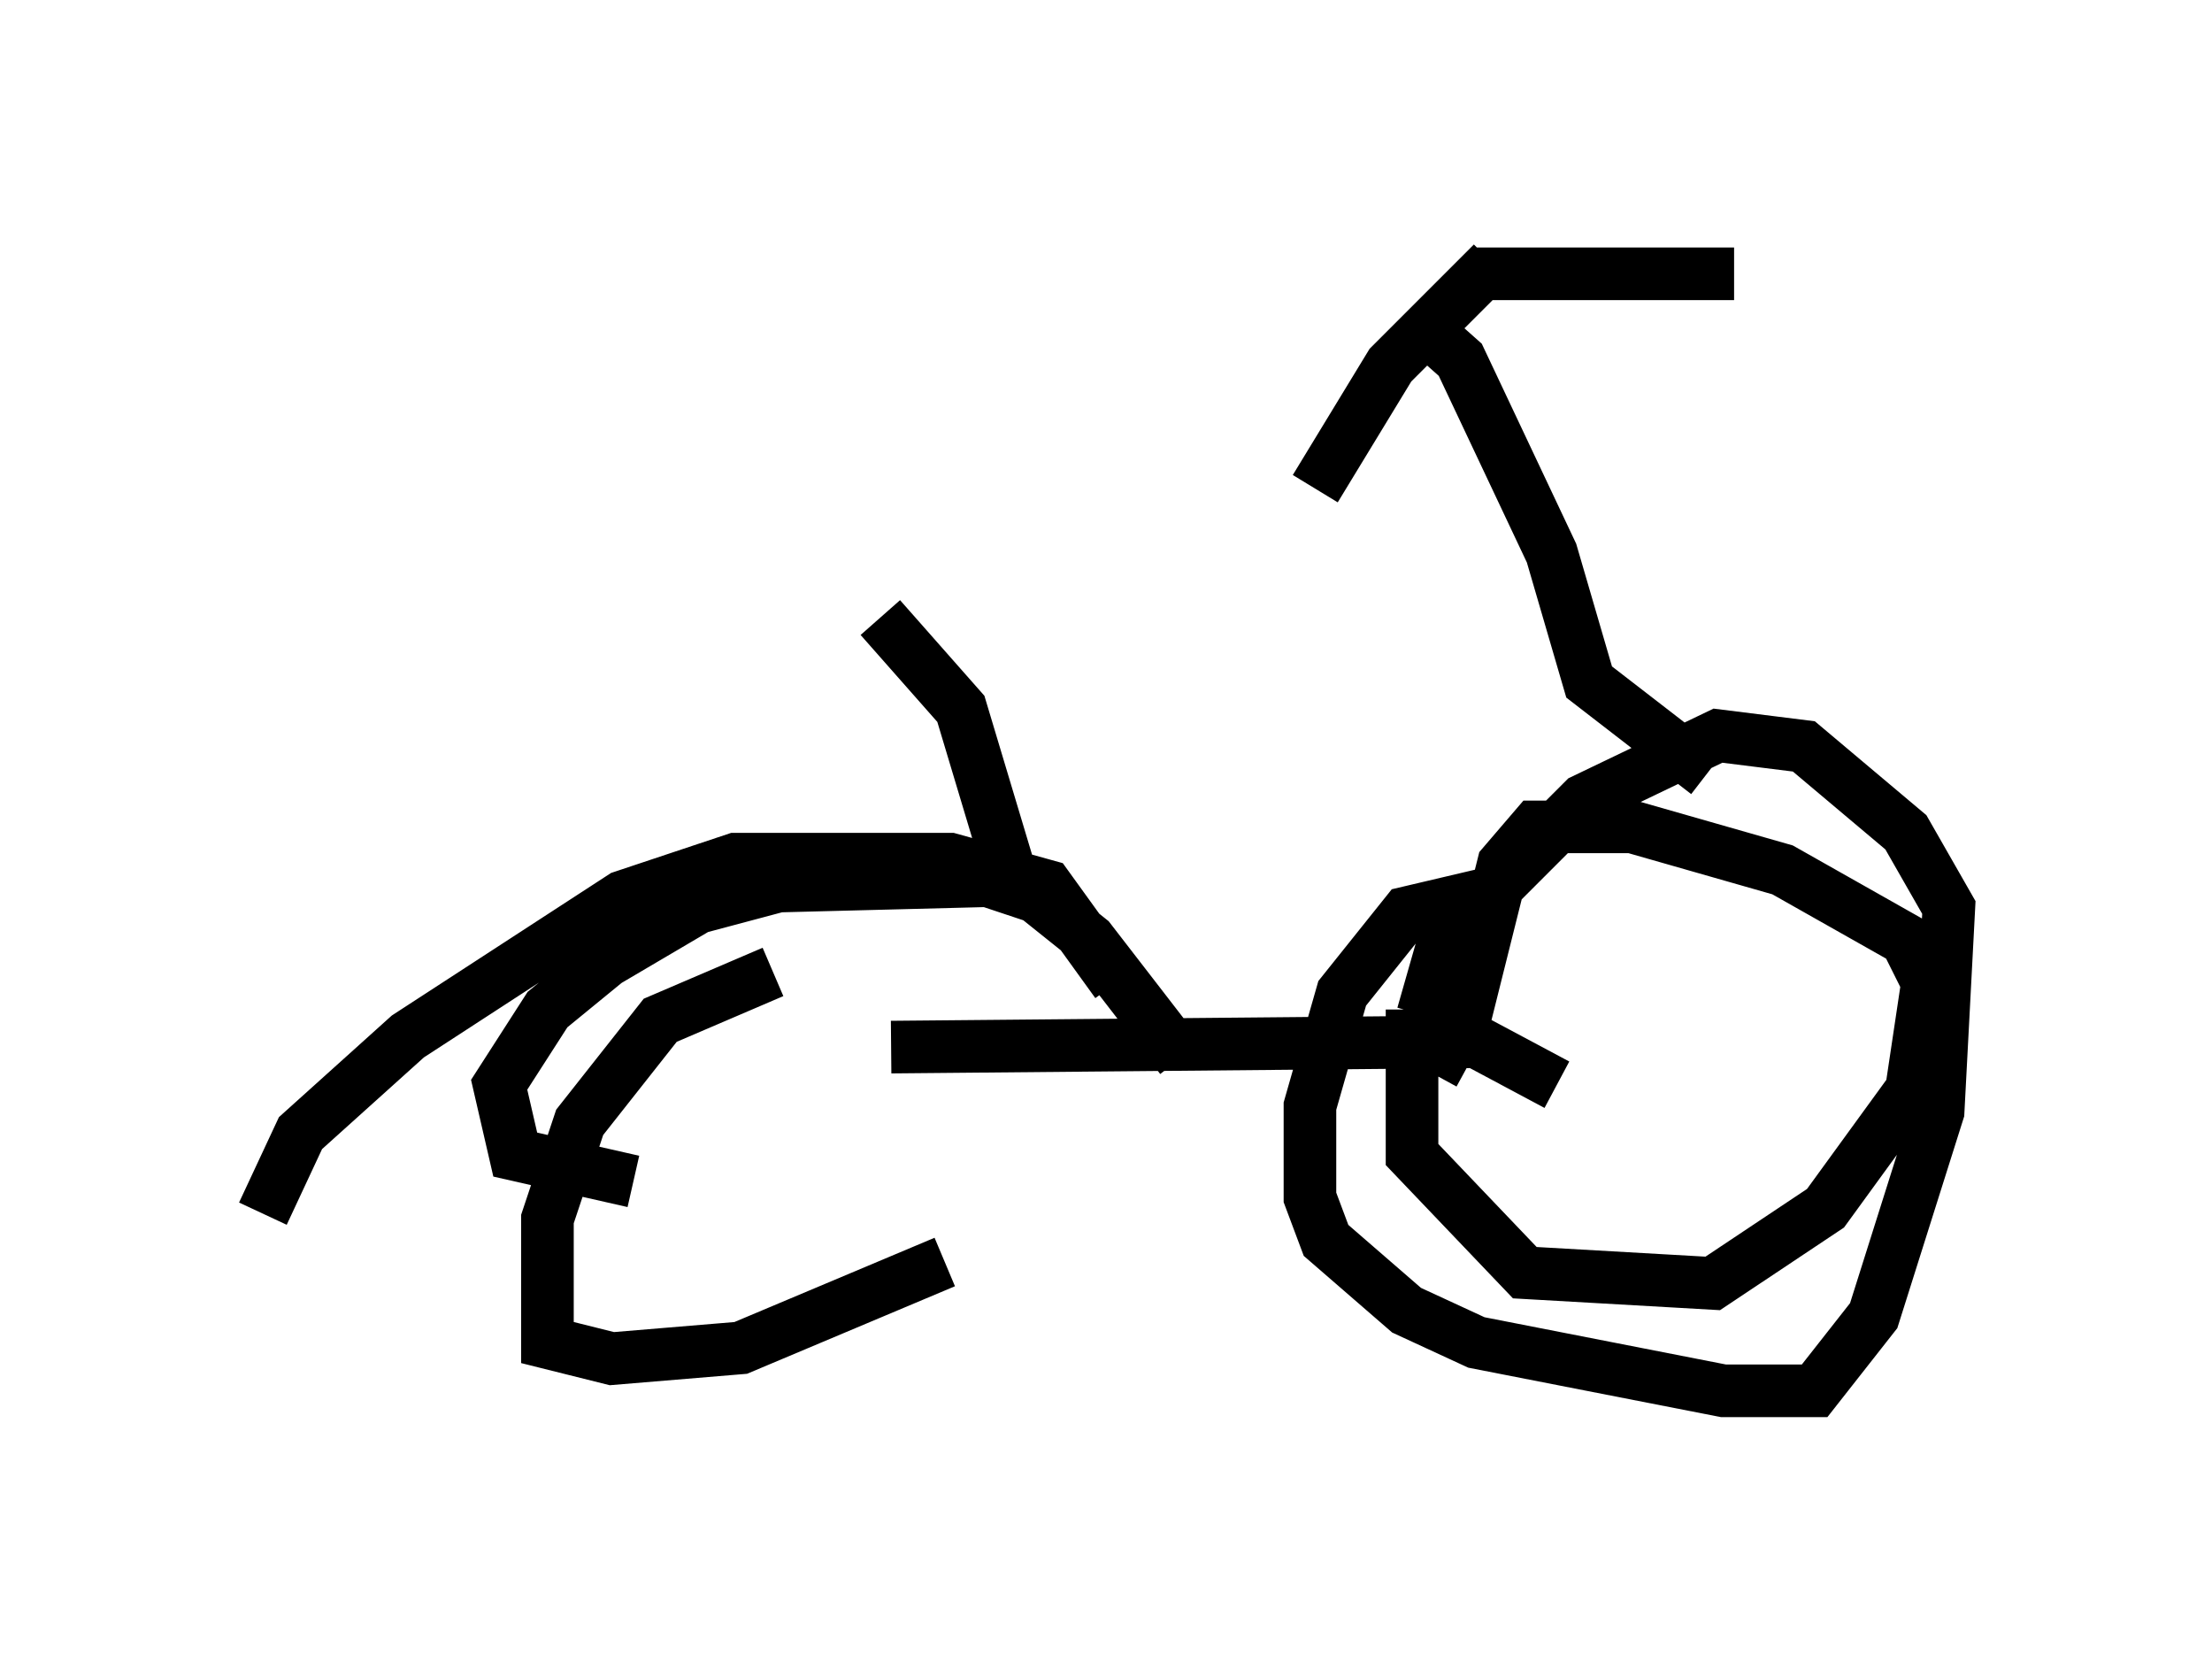 <?xml version="1.0" encoding="utf-8" ?>
<svg baseProfile="full" height="31.438" version="1.1" width="42.055" xmlns="http://www.w3.org/2000/svg" xmlns:ev="http://www.w3.org/2001/xml-events" xmlns:xlink="http://www.w3.org/1999/xlink"><defs /><rect fill="white" height="31.438" width="42.055" x="0" y="0" /><path d="M28.071, 18.373 m-1.225, 0.817 l0.0, 2.756 2.144, 2.246 l3.573, 0.204 2.144, -1.429 l1.633, -2.246 0.306, -2.042 l-0.408, -0.817 -2.348, -1.327 l-2.858, -0.817 -1.838, 0.0 l-0.613, 0.715 -0.715, 2.858 l-0.613, 1.123 m1.225, -3.471 l-1.735, 0.408 -1.225, 1.531 l-0.613, 2.144 0.0, 1.735 l0.306, 0.817 1.531, 1.327 l1.327, 0.613 4.696, 0.919 l1.735, 0.0 1.123, -1.429 l1.225, -3.879 0.204, -3.879 l-0.817, -1.429 -1.94, -1.633 l-1.633, -0.204 -2.552, 1.225 l-2.654, 2.654 -0.408, 1.429 m2.552, 1.327 l-1.531, -0.817 -11.127, 0.102 m-2.246, -1.429 l-2.144, 0.919 -1.531, 1.94 l-0.613, 1.838 0.0, 2.348 l1.225, 0.306 2.45, -0.204 l3.879, -1.633 m4.492, -3.879 l-1.735, -2.246 -1.021, -0.817 l-0.919, -0.306 -3.981, 0.102 l-1.531, 0.408 -1.735, 1.021 l-1.123, 0.919 -0.919, 1.429 l0.306, 1.327 2.246, 0.51 m9.188, -3.777 l-1.327, -1.838 -1.838, -0.51 l-4.083, 0.0 -2.144, 0.715 l-4.083, 2.654 -2.042, 1.838 l-0.715, 1.531 m27.461, -8.371 l-2.246, -1.735 -0.715, -2.45 l-1.735, -3.675 -0.919, -0.817 m1.225, -0.817 l4.9, 0.0 m-4.594, -0.204 l-1.94, 1.94 -1.429, 2.348 m-5.819, 7.248 l-0.919, -3.063 -1.531, -1.735 " fill="none" stroke="black" stroke-width="1" /></svg>
